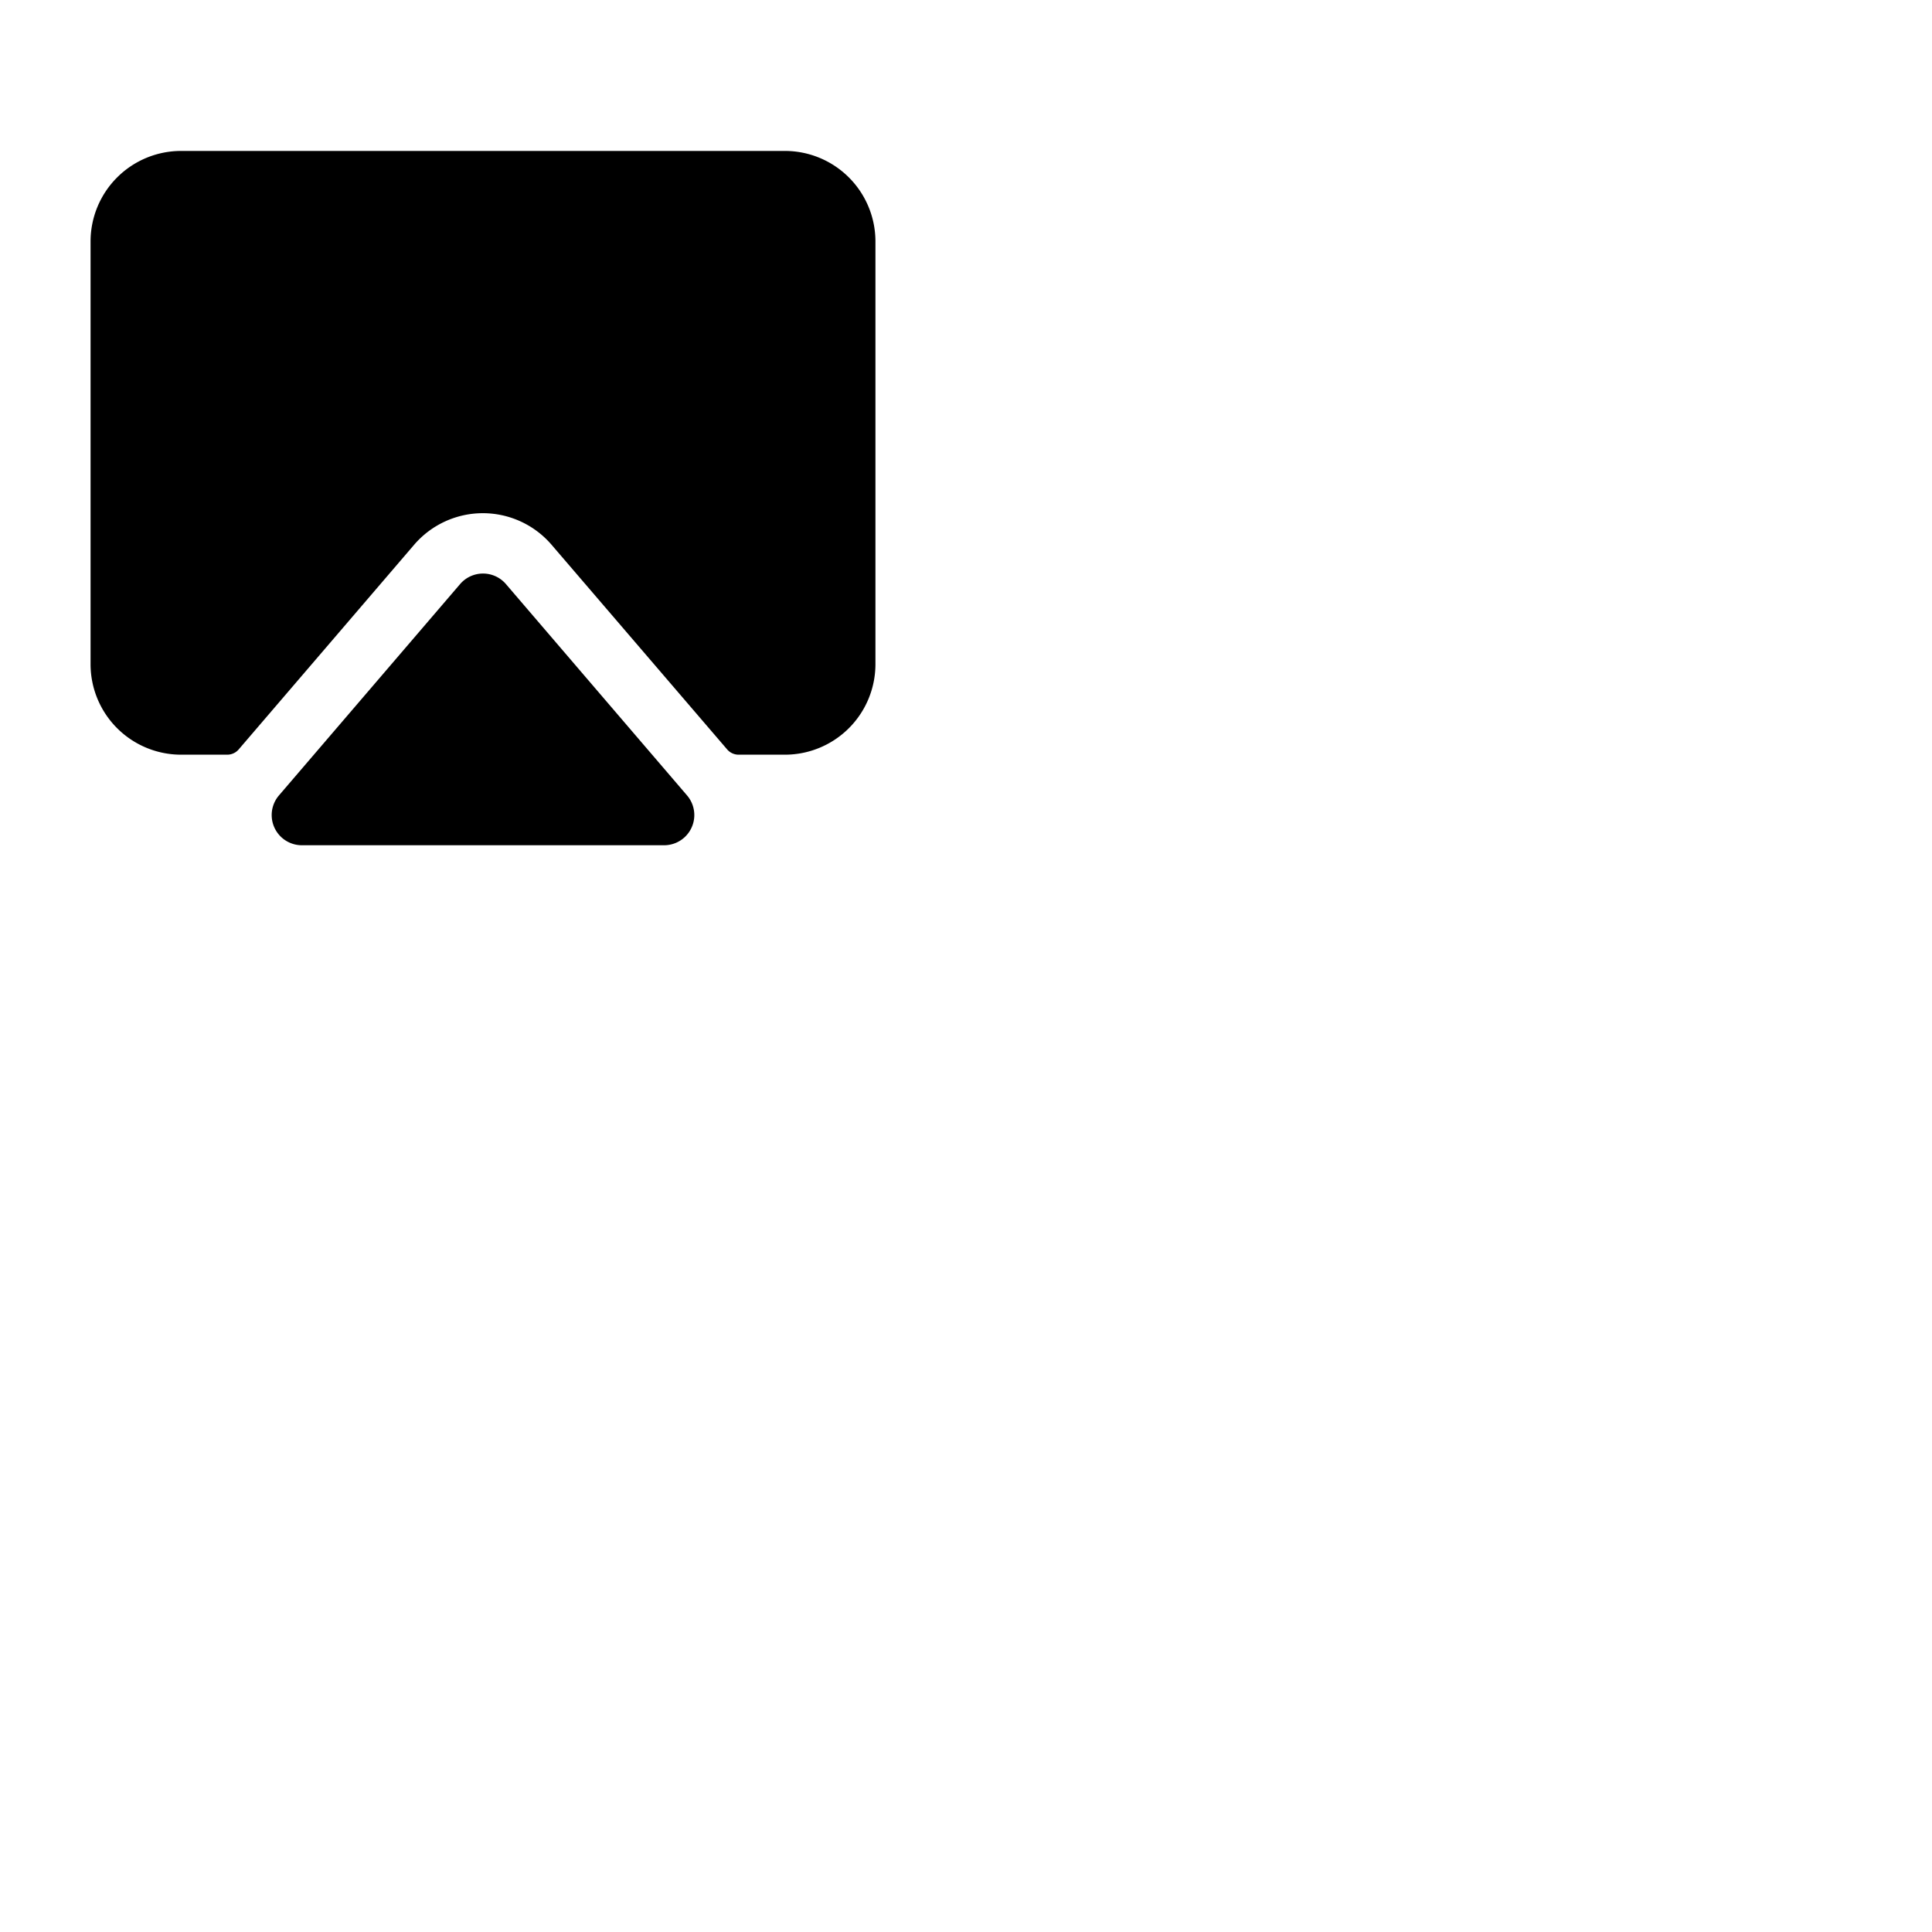 <svg xmlns="http://www.w3.org/2000/svg" version="1.1" viewBox="0 0 512 512" fill="currentColor"><path fill="currentColor" d="M182.07 210.79A8 8 0 0 1 176 224H80a8 8 0 0 1-6.07-13.21l48-56a8 8 0 0 1 12.15 0ZM208 40H48a24 24 0 0 0-24 24v112a24 24 0 0 0 24 24h12.26a4 4 0 0 0 3-1.4l46.48-54.22a24 24 0 0 1 36.44 0l46.52 54.22a4 4 0 0 0 3 1.4H208a24 24 0 0 0 24-24V64a24 24 0 0 0-24-24"/></svg>